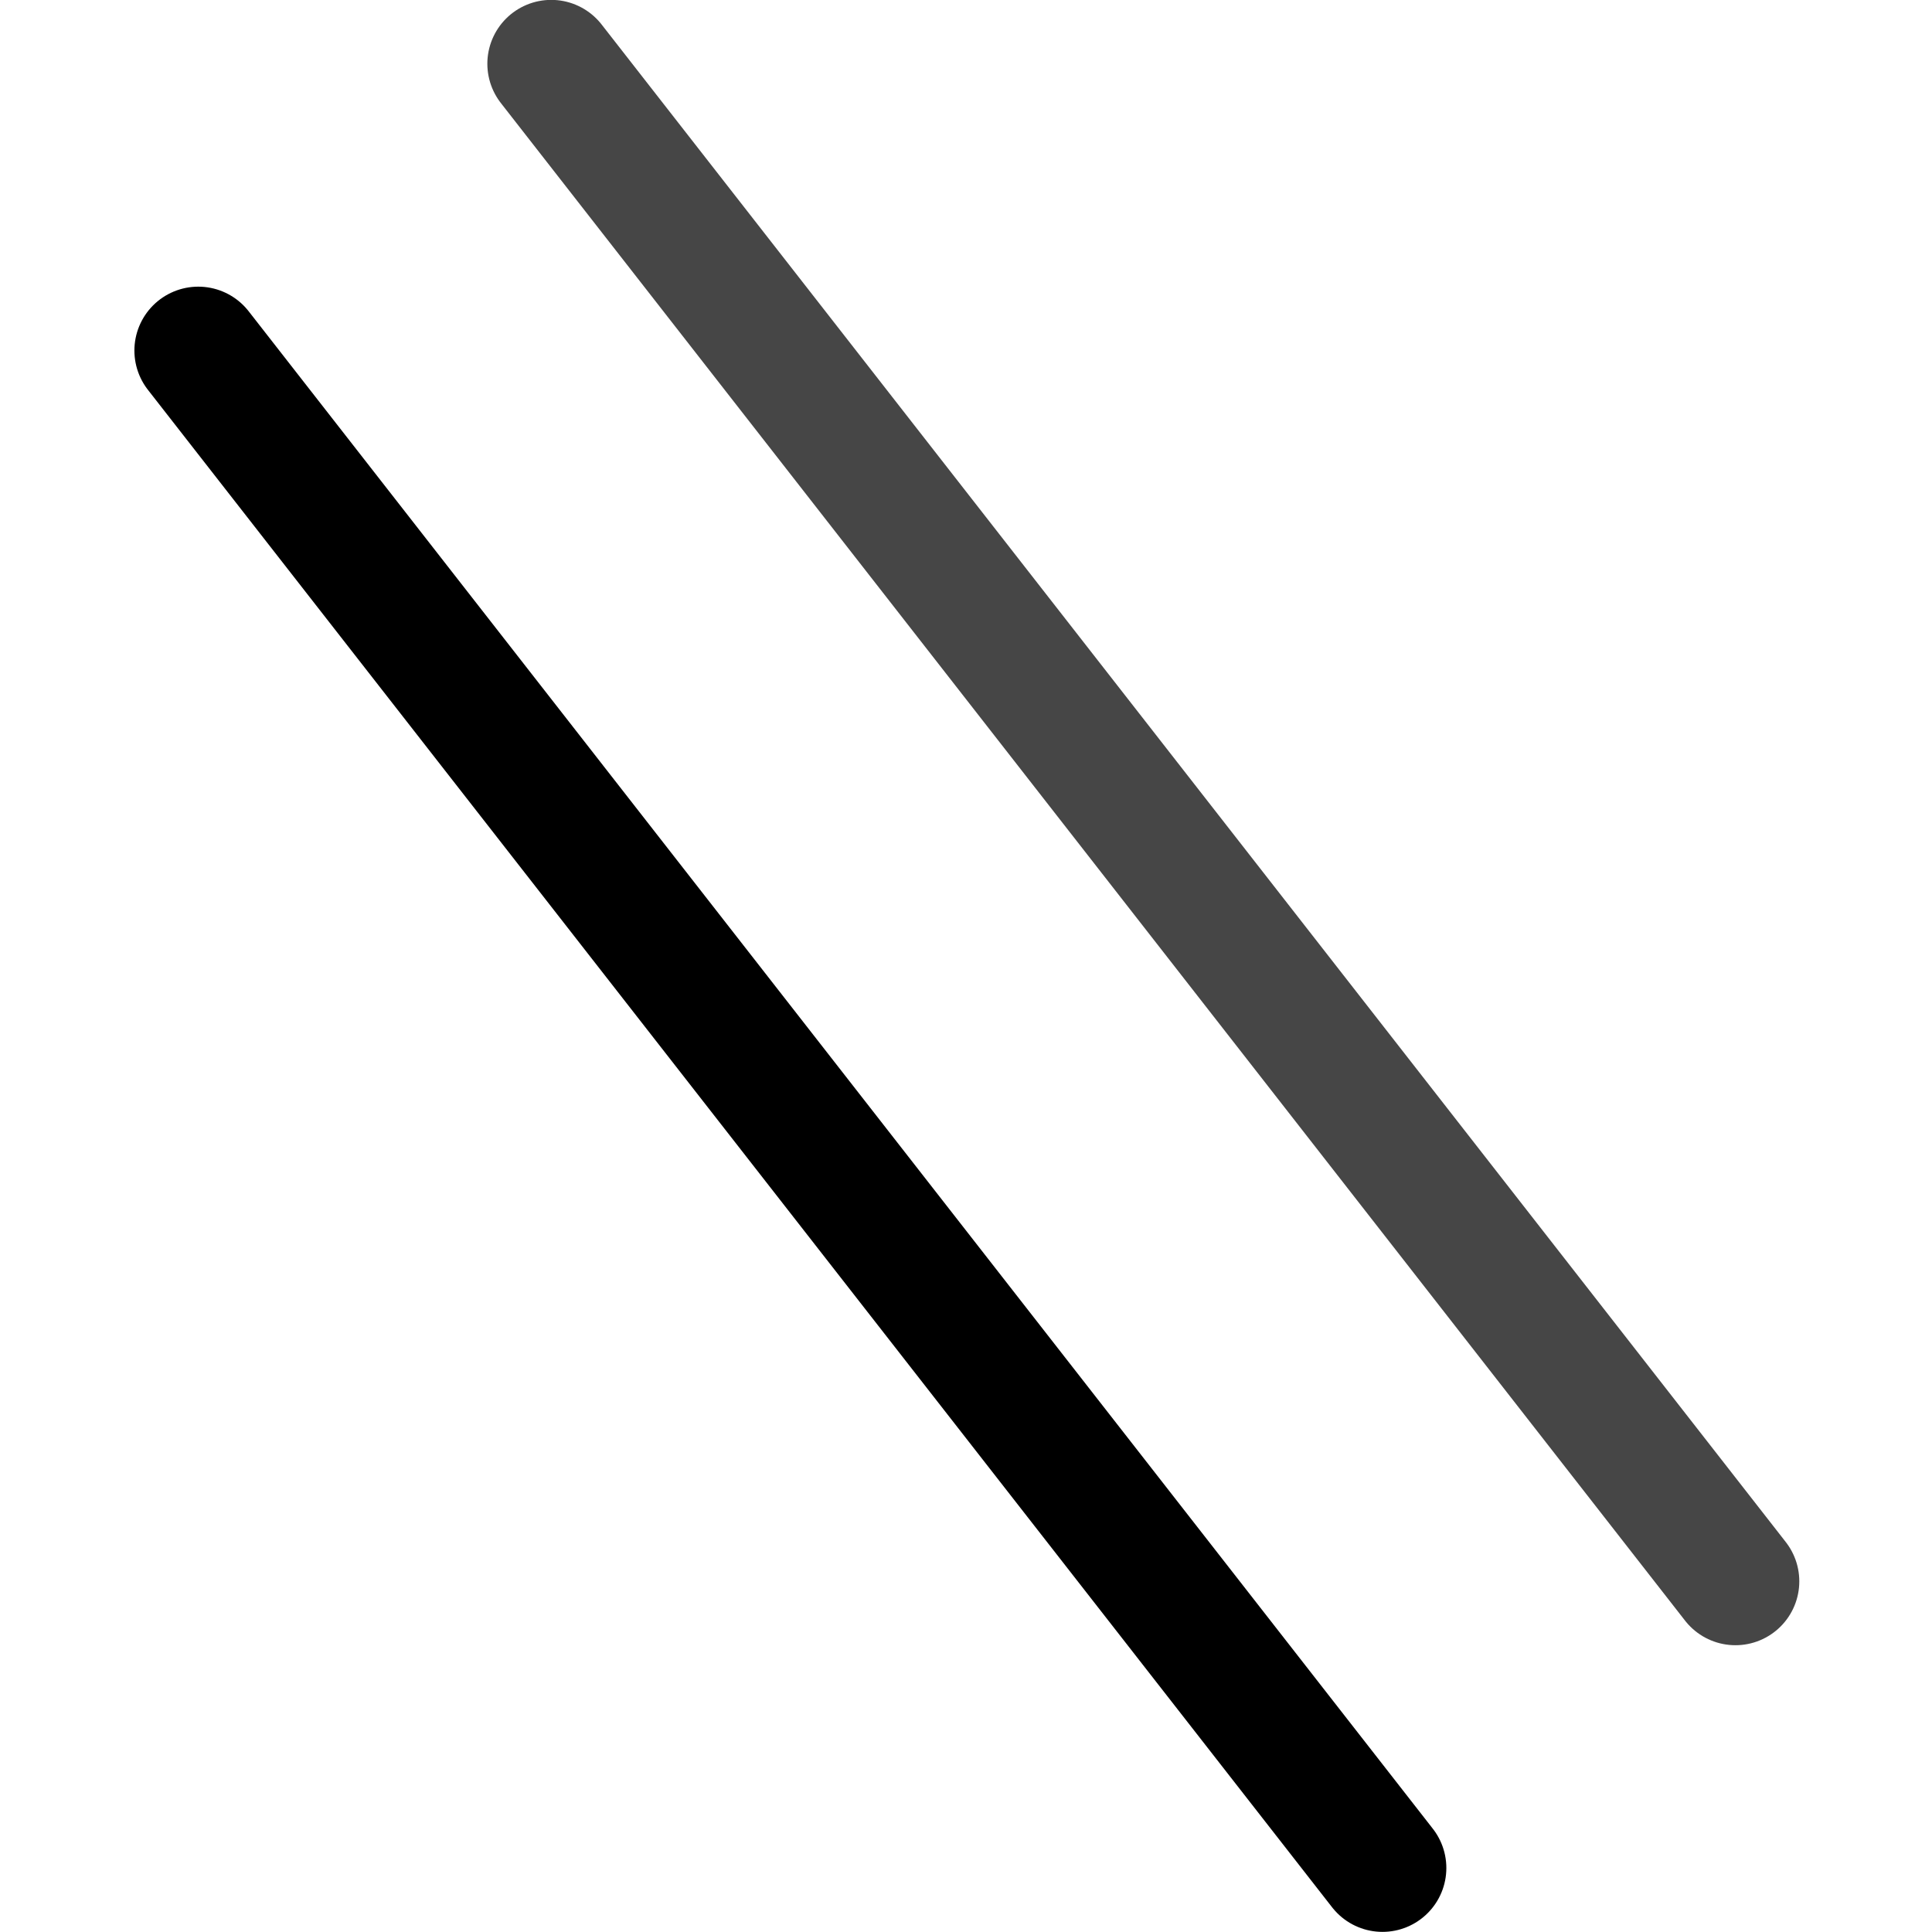 <svg xmlns="http://www.w3.org/2000/svg" width="16" height="16">
<g fill="none" stroke="currentColor" stroke-linecap="round" stroke-linejoin="round" stroke-miterlimit="0" stroke-width="1.058">
<path stroke-opacity=".725" d="m4.565.528 9.807 12.568"/>
<path d="m1.642 2.903 9.807 12.567"/>
</g>
</svg>
